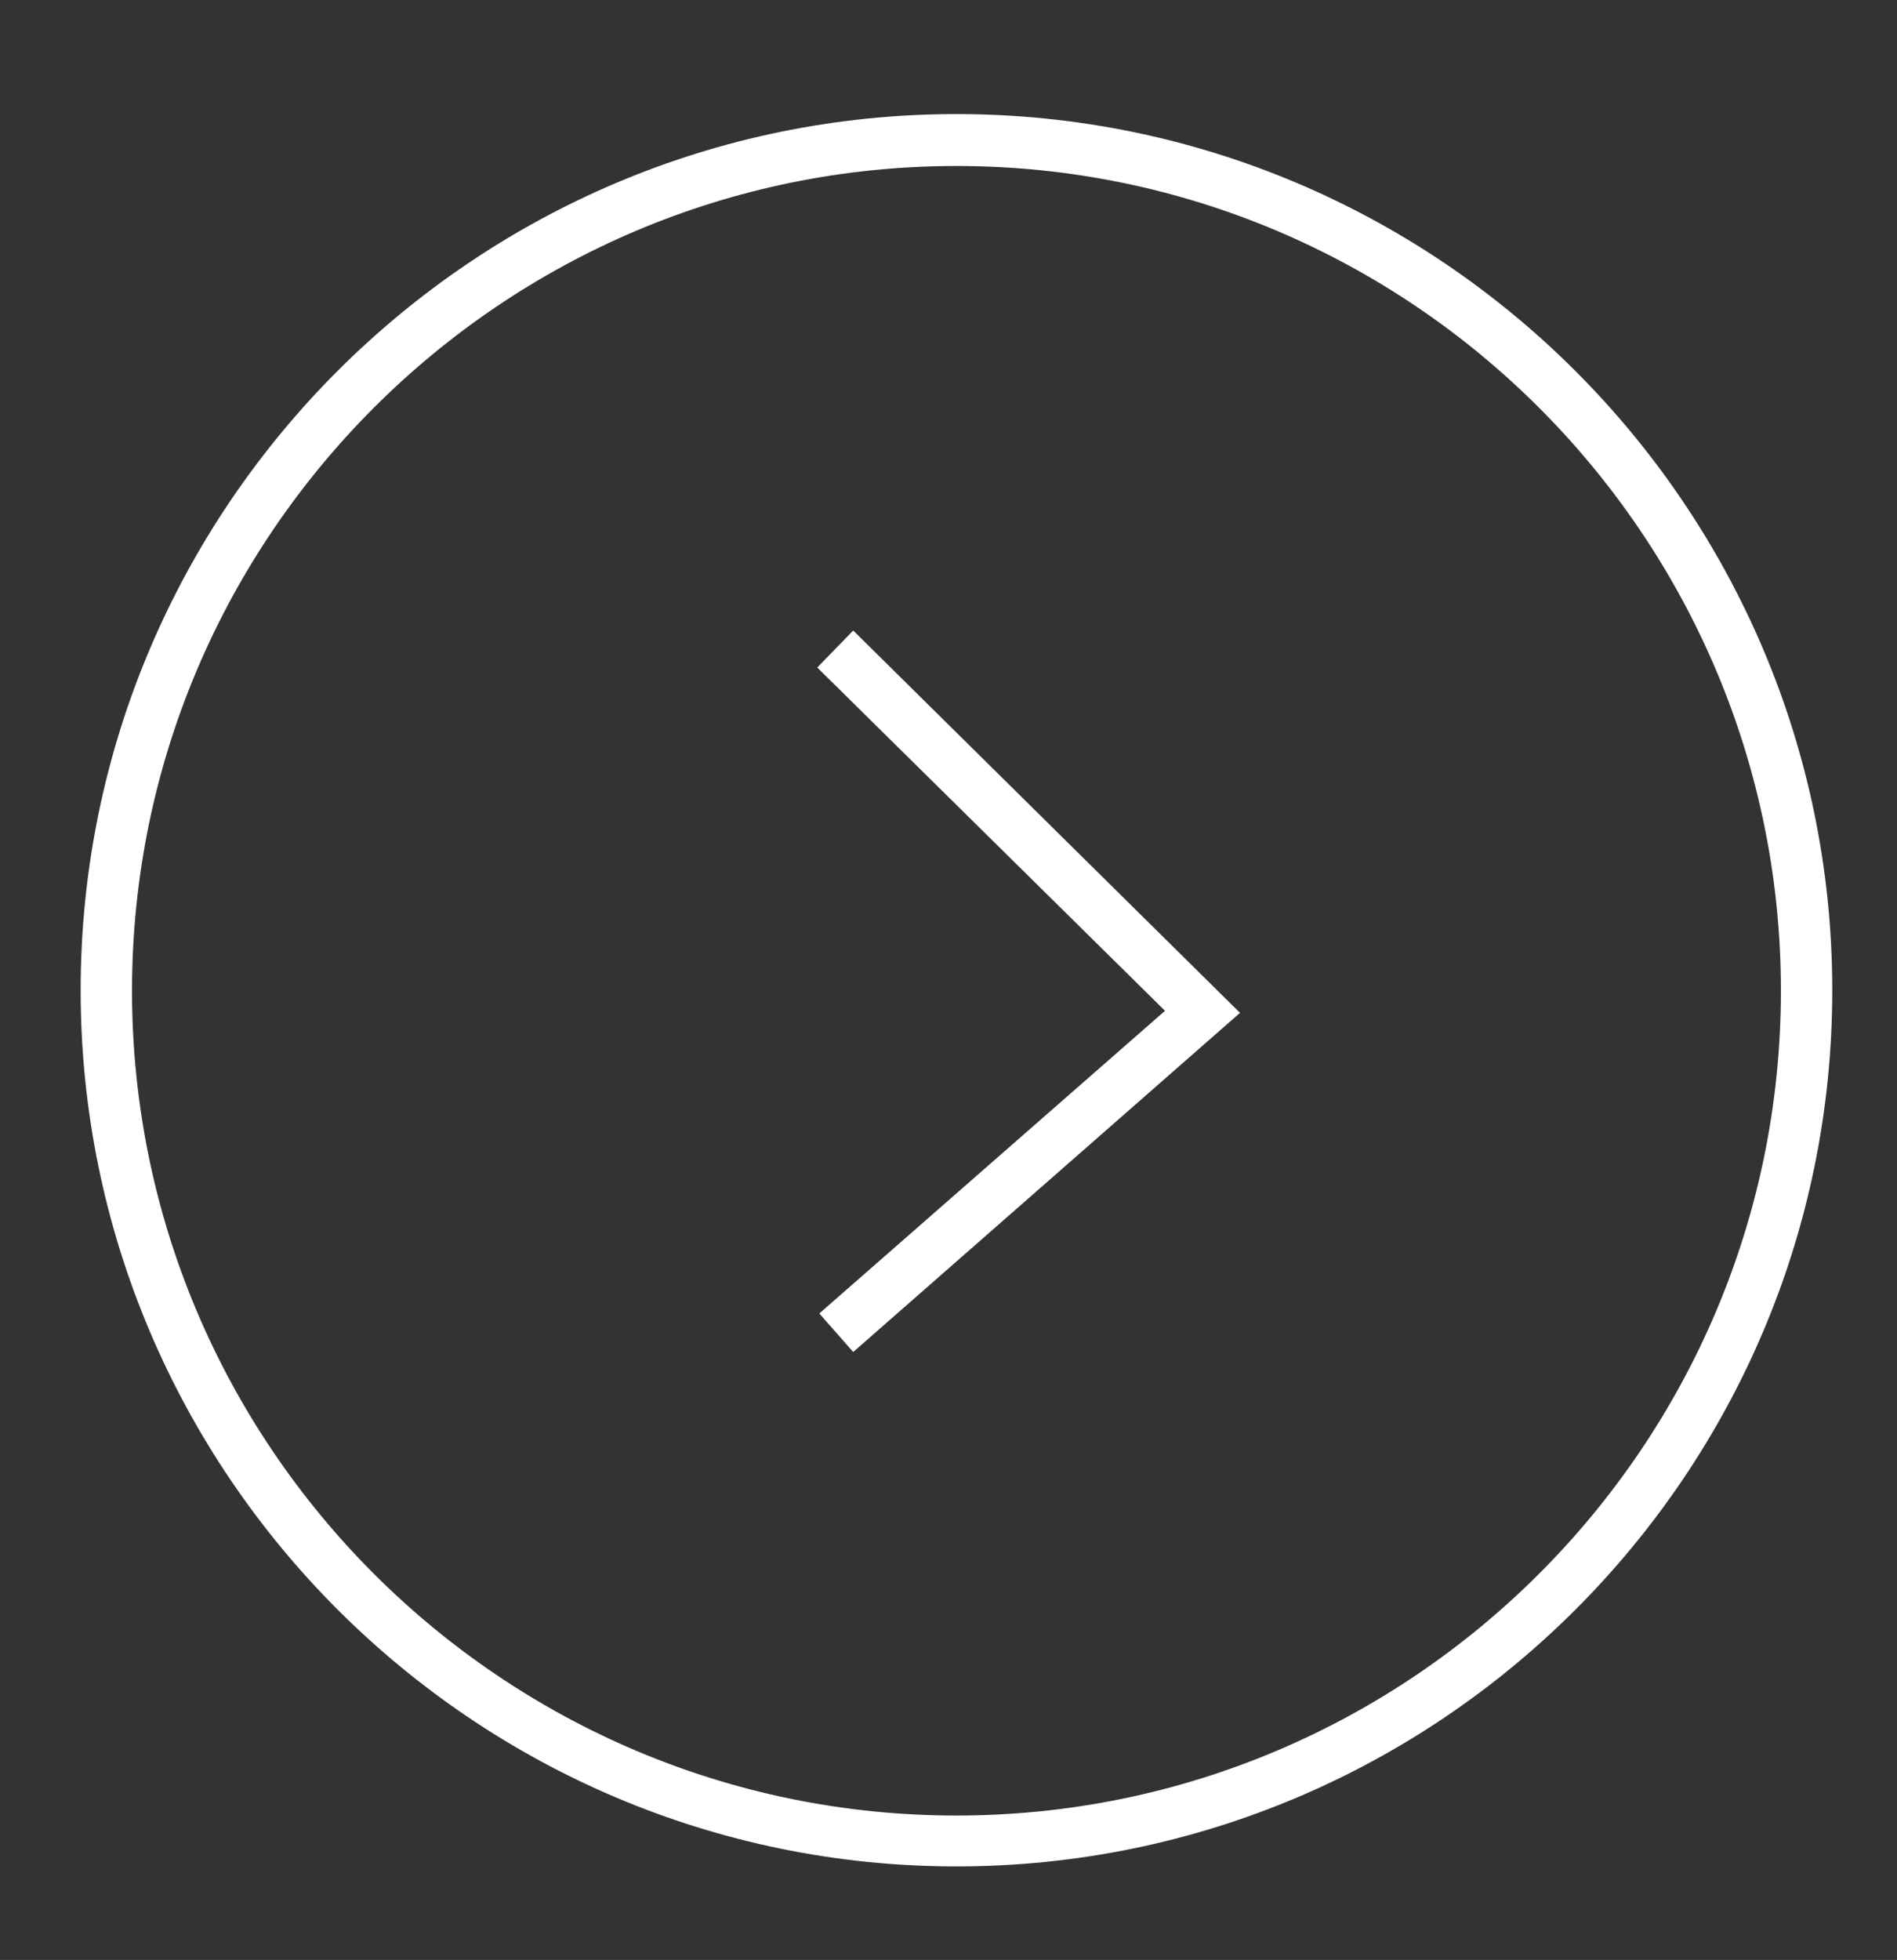 <?xml version="1.0" encoding="utf-8"?>
<!-- Generator: Adobe Illustrator 23.0.1, SVG Export Plug-In . SVG Version: 6.00 Build 0)  -->
<svg version="1.1" id="Layer_1" xmlns="http://www.w3.org/2000/svg" xmlns:xlink="http://www.w3.org/1999/xlink" x="0px" y="0px"
	 viewBox="0 0 36.93 38.14" style="enable-background:new 0 0 36.93 38.14;" xml:space="preserve">
<rect x="0" y="0" width="36.93" height="38.14" fill="#333333" stroke="none"/>
<style type="text/css">
	.st0{fill:#FFFFFF;}
</style>
<path class="st0" d="M18.62,36.32c-9.4,0-17.05-7.65-17.05-17.05c0-9.4,7.65-17.05,17.05-17.05c9.4,0,17.05,7.65,17.05,17.05
	C35.67,28.68,28.02,36.32,18.62,36.32z M18.62,3.23c-8.85,0-16.05,7.2-16.05,16.05c0,8.85,7.2,16.05,16.05,16.05
	s16.05-7.2,16.05-16.05C34.67,10.43,27.47,3.23,18.62,3.23z"/>
<polygon class="st0" points="16.61,26.31 15.95,25.56 22.68,19.67 15.91,12.99 16.61,12.27 24.14,19.71 "/>
</svg>
